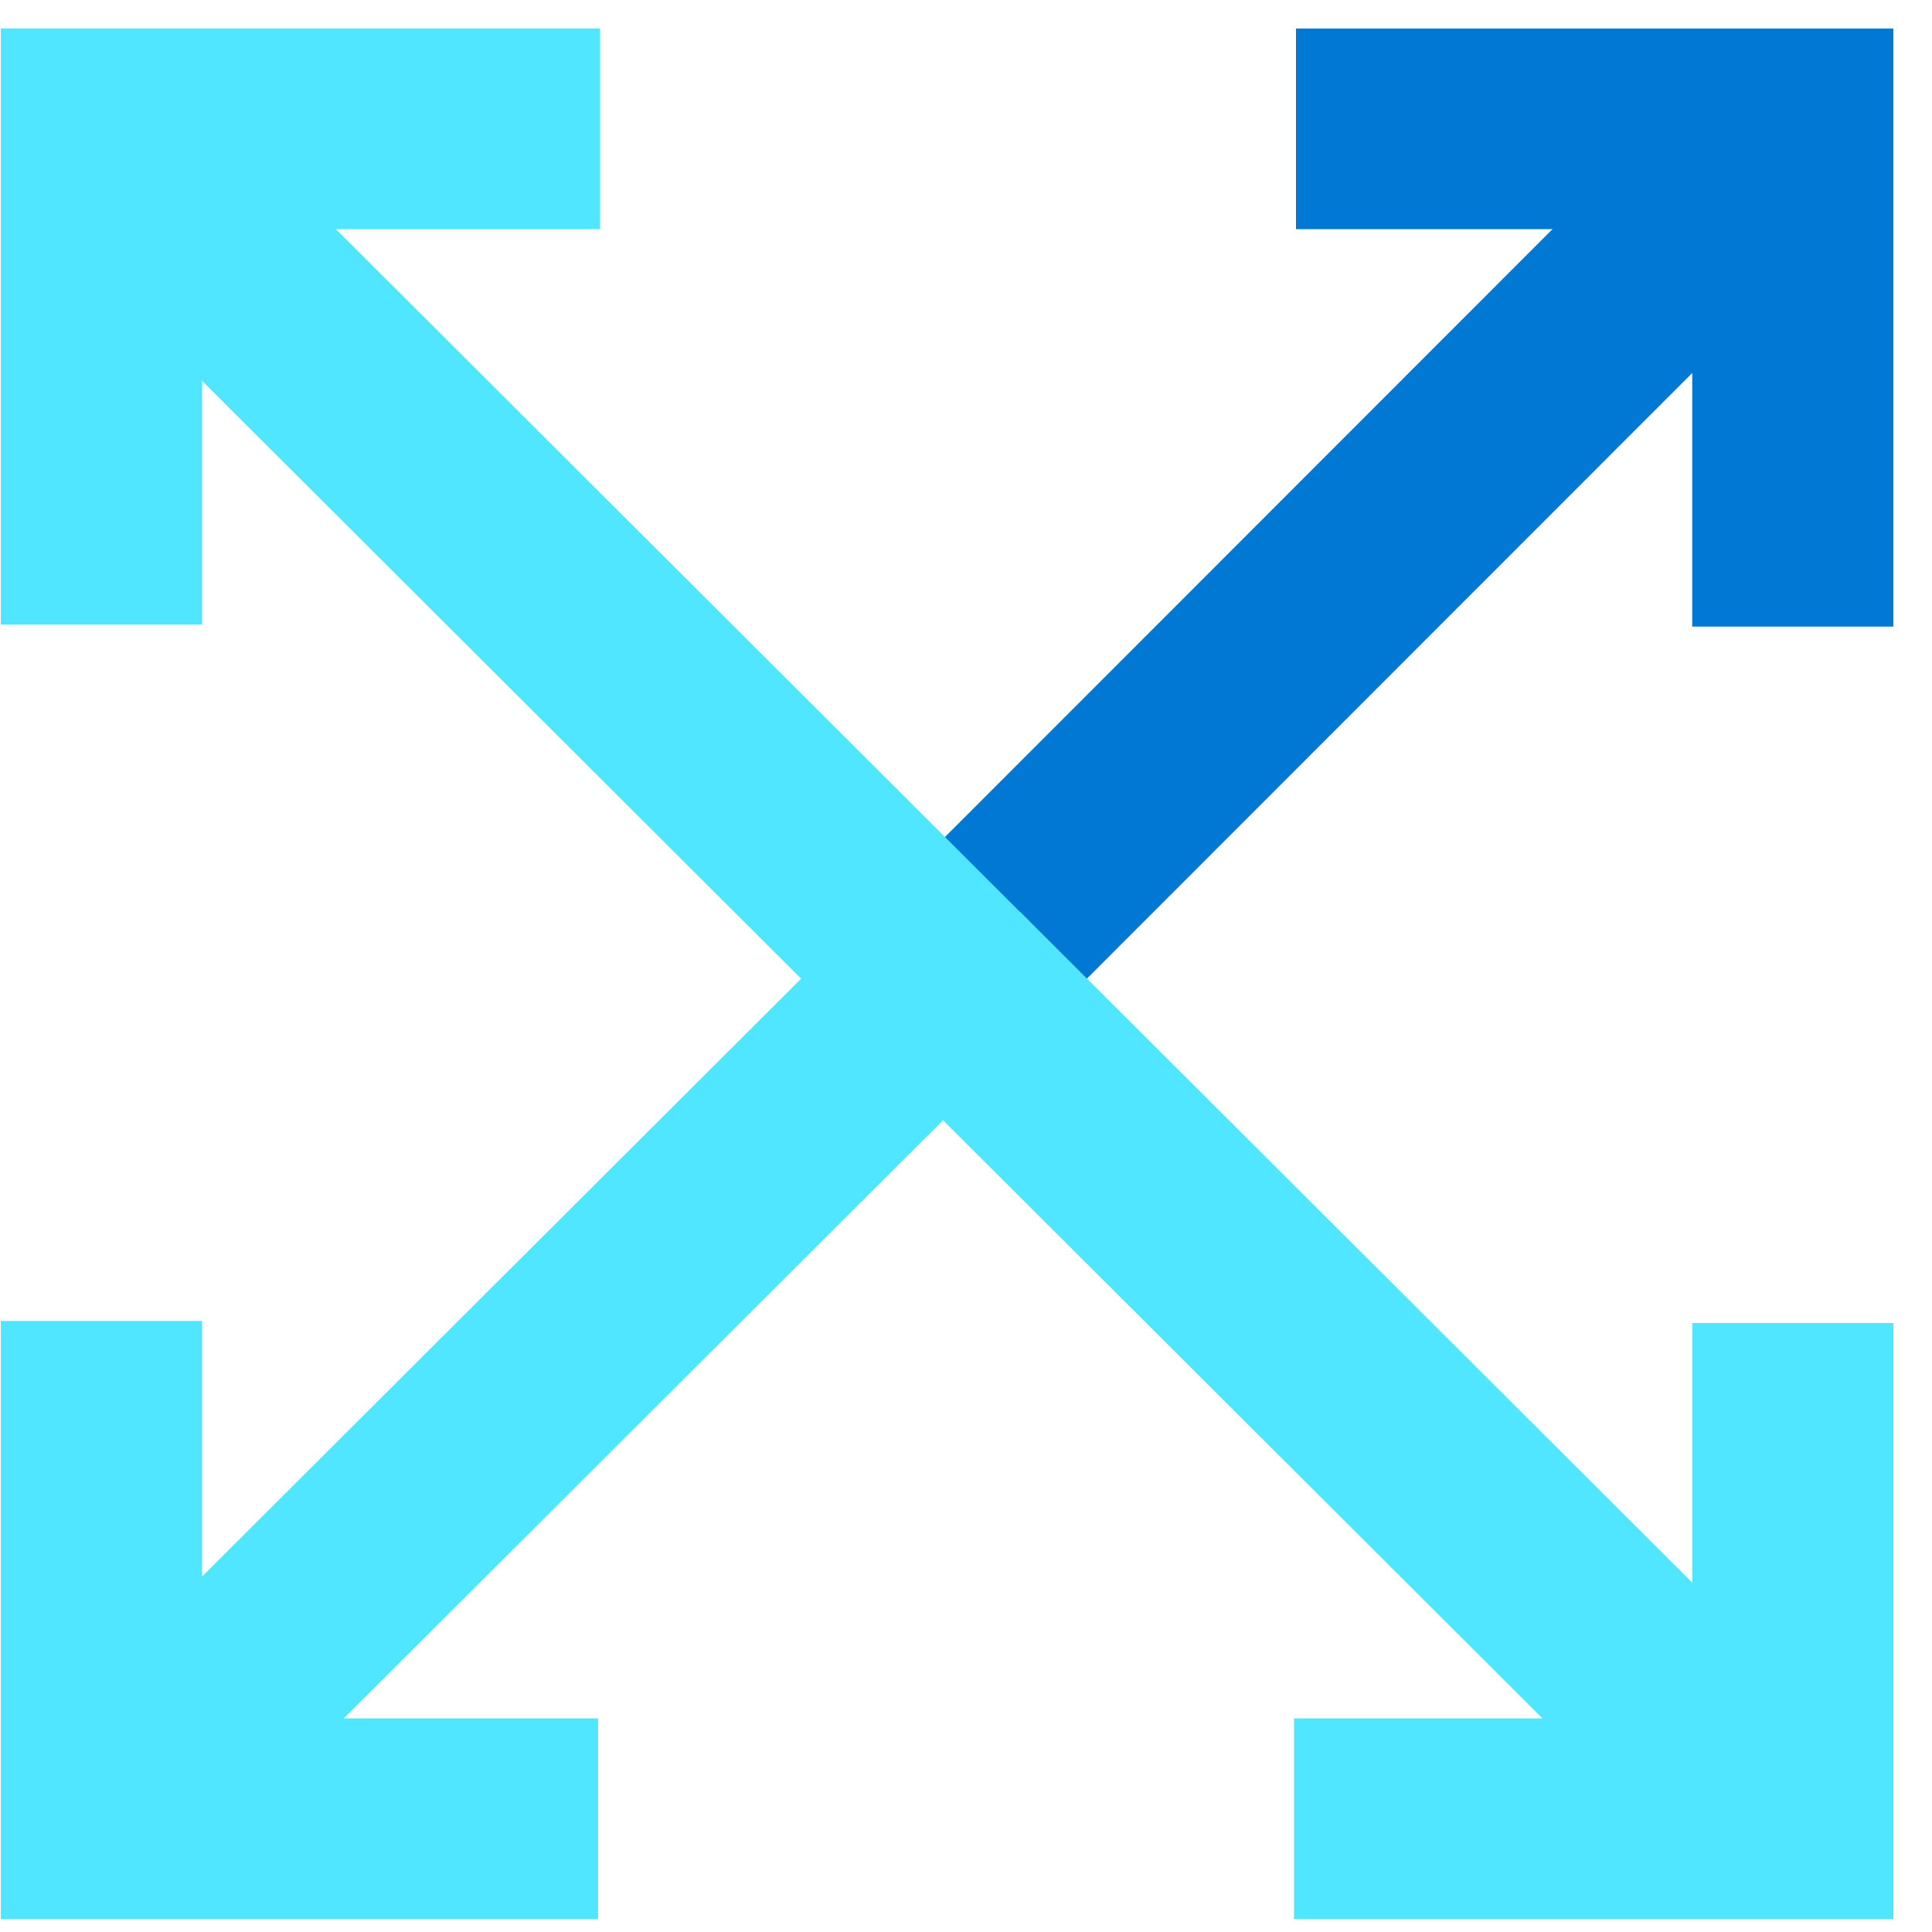 <svg data-slug-id="arrow01" viewBox="0 0 49 49" xmlns="http://www.w3.org/2000/svg">
<path d="M41.869 3.316L45.469 6.909L25.869 26.519L22.27 22.926L41.869 3.316Z" fill="#0078D4"/>
<path d="M26.119 23.377L8.519 5.812H15.219V0.723H0.07H0.02V15.842H5.12V9.654L22.519 27.019L26.119 23.377Z" fill="#50E6FF"/>
<path d="M26.119 26.218L22.519 22.625L5.12 39.99V33.503H0.02V48.622V48.672H15.169V43.582H8.719L26.119 26.218Z" fill="#50E6FF"/>
<path d="M48.019 15.892V0.773V0.723H32.869V5.812H42.919V15.892H48.019Z" fill="#0078D4"/>
<path d="M42.92 33.554V40.14L25.87 23.125L22.22 26.718L39.12 43.583H32.82V48.673H47.97H48.02V33.554H42.92Z" fill="#50E6FF"/>
</svg>
